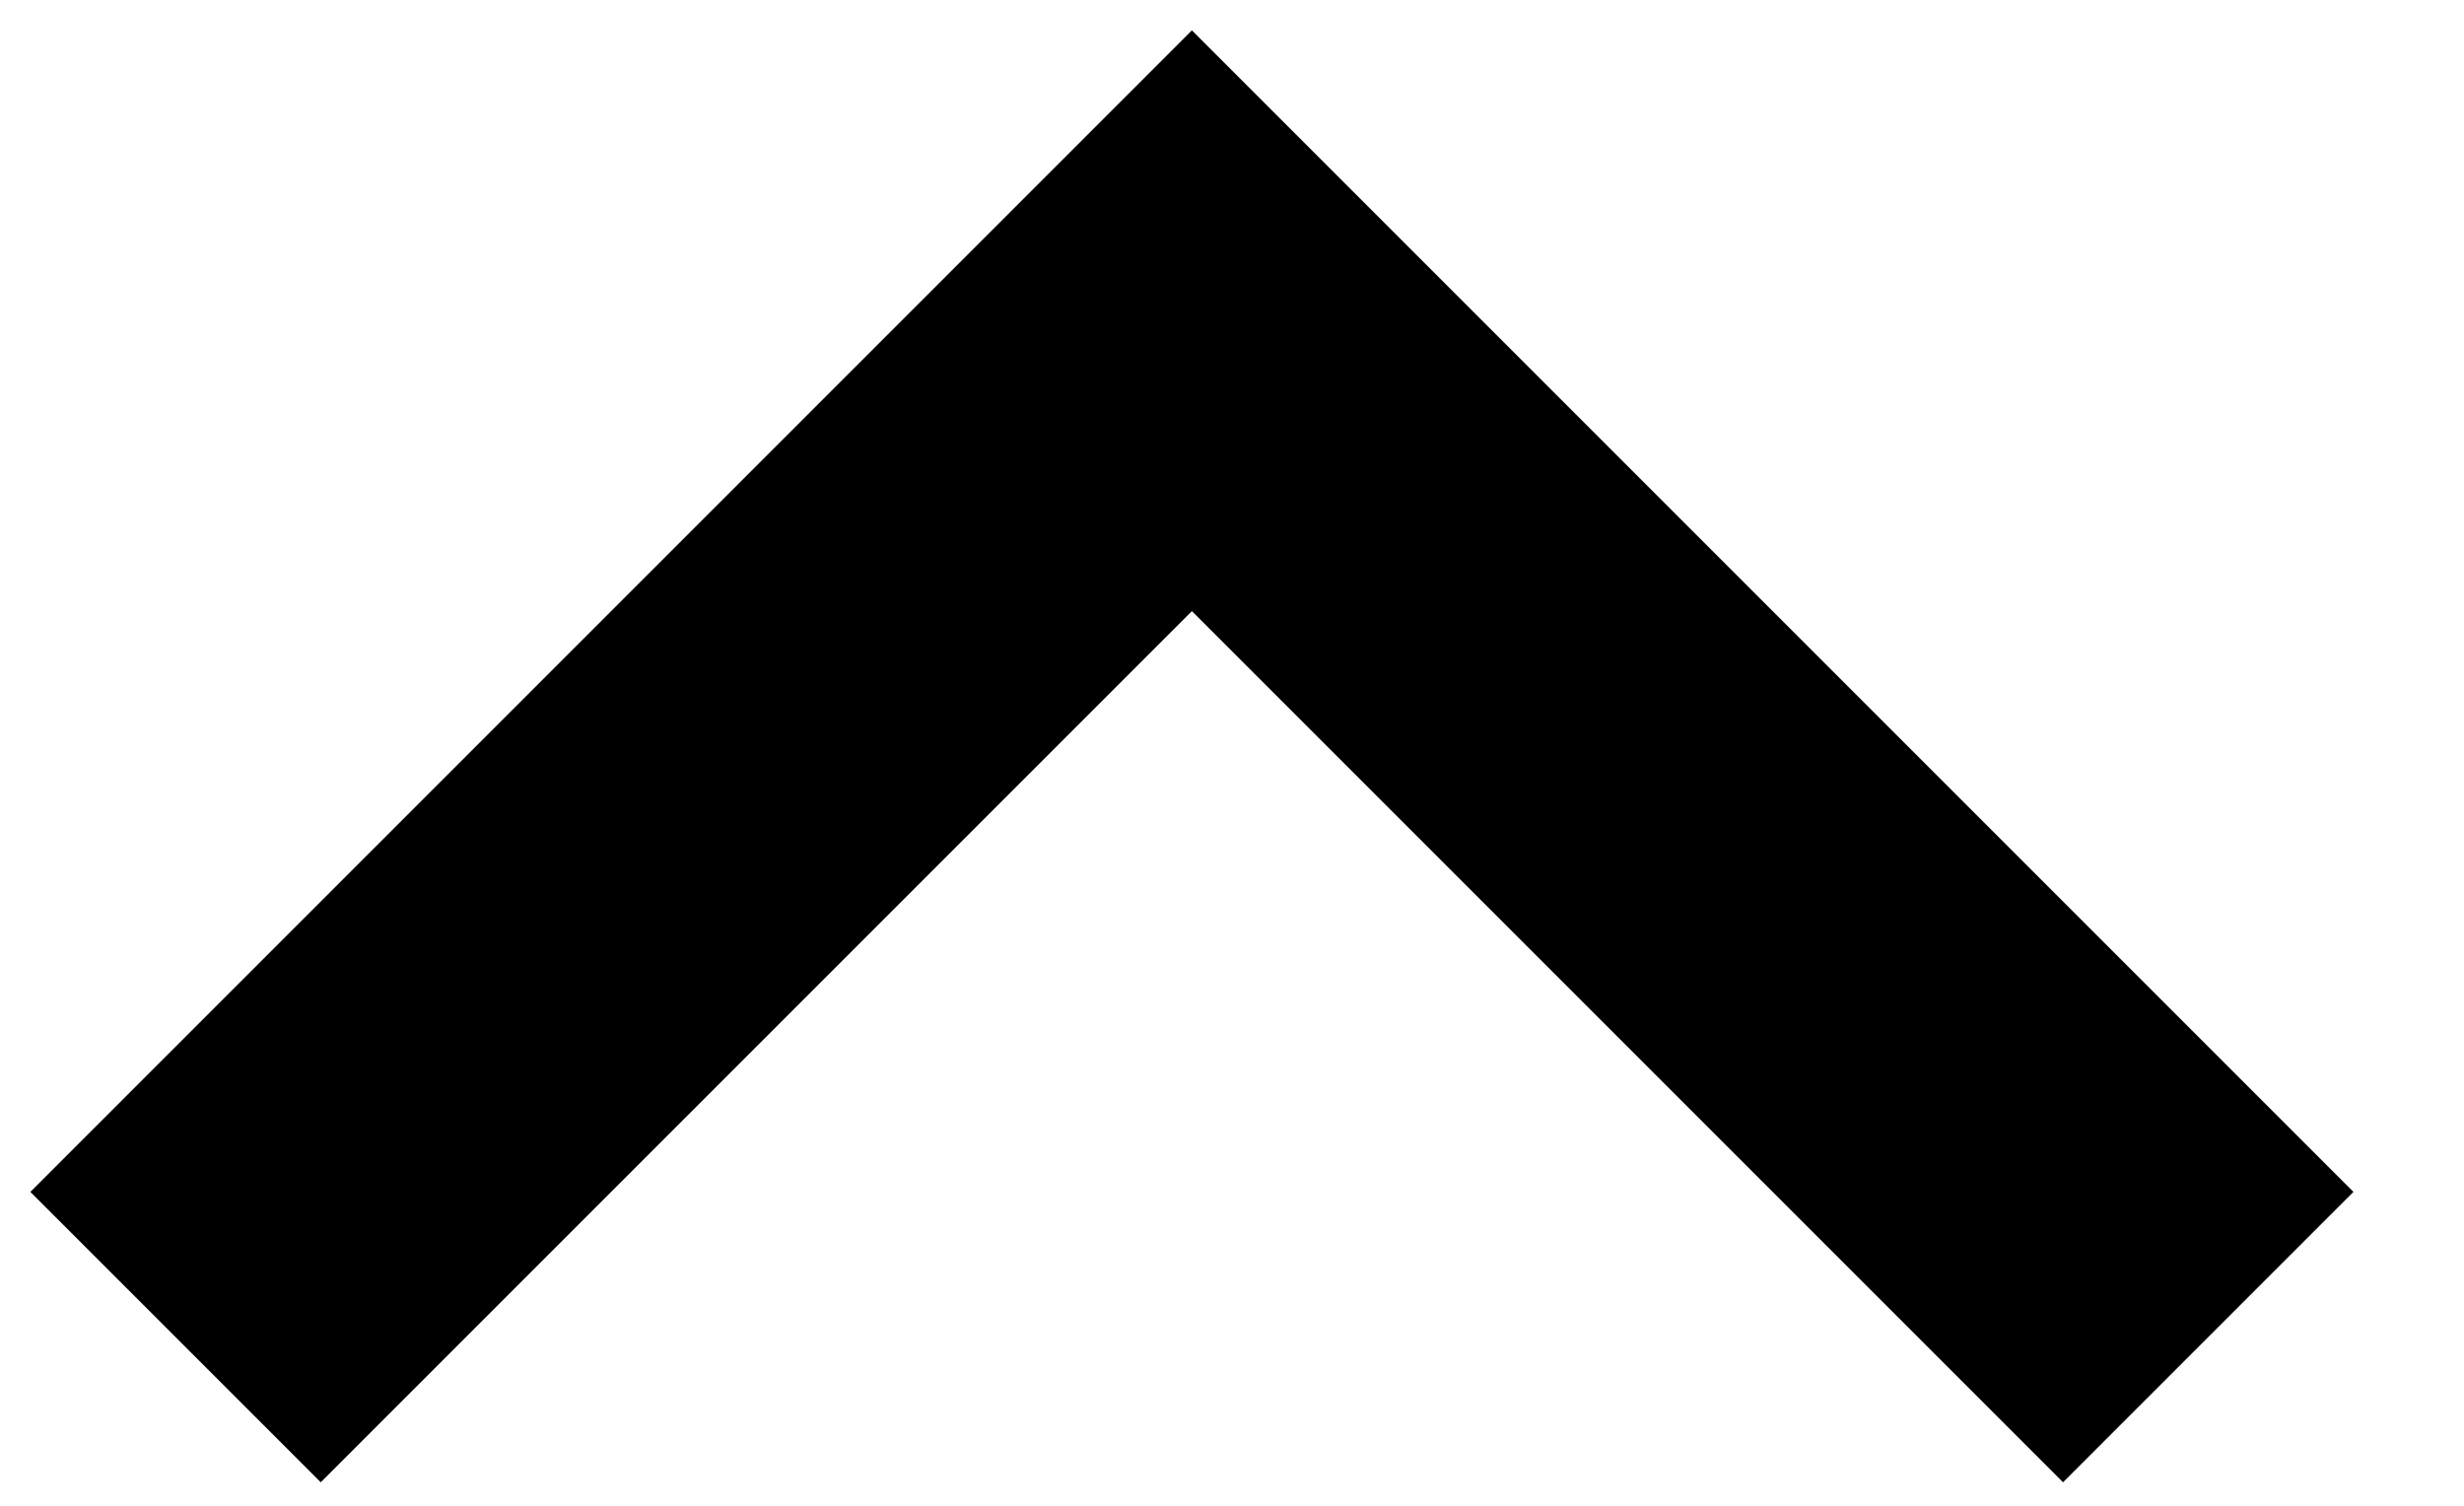<svg width="18px" height="11px" viewBox="0 0 18 11" version="1.1" xmlns="http://www.w3.org/2000/svg" xmlns:xlink="http://www.w3.org/1999/xlink">
    <path d="M14.707,4.207 L14.707,2.707 L2.707,2.707 L2.707,5.707 L11.707,5.707 L11.707,14.707 L14.707,14.707 L14.707,4.207 Z" id="Combined-Shape" transform="translate(8.707, 8.707) rotate(-45) translate(-8.707, -8.707) "></path>
</svg>